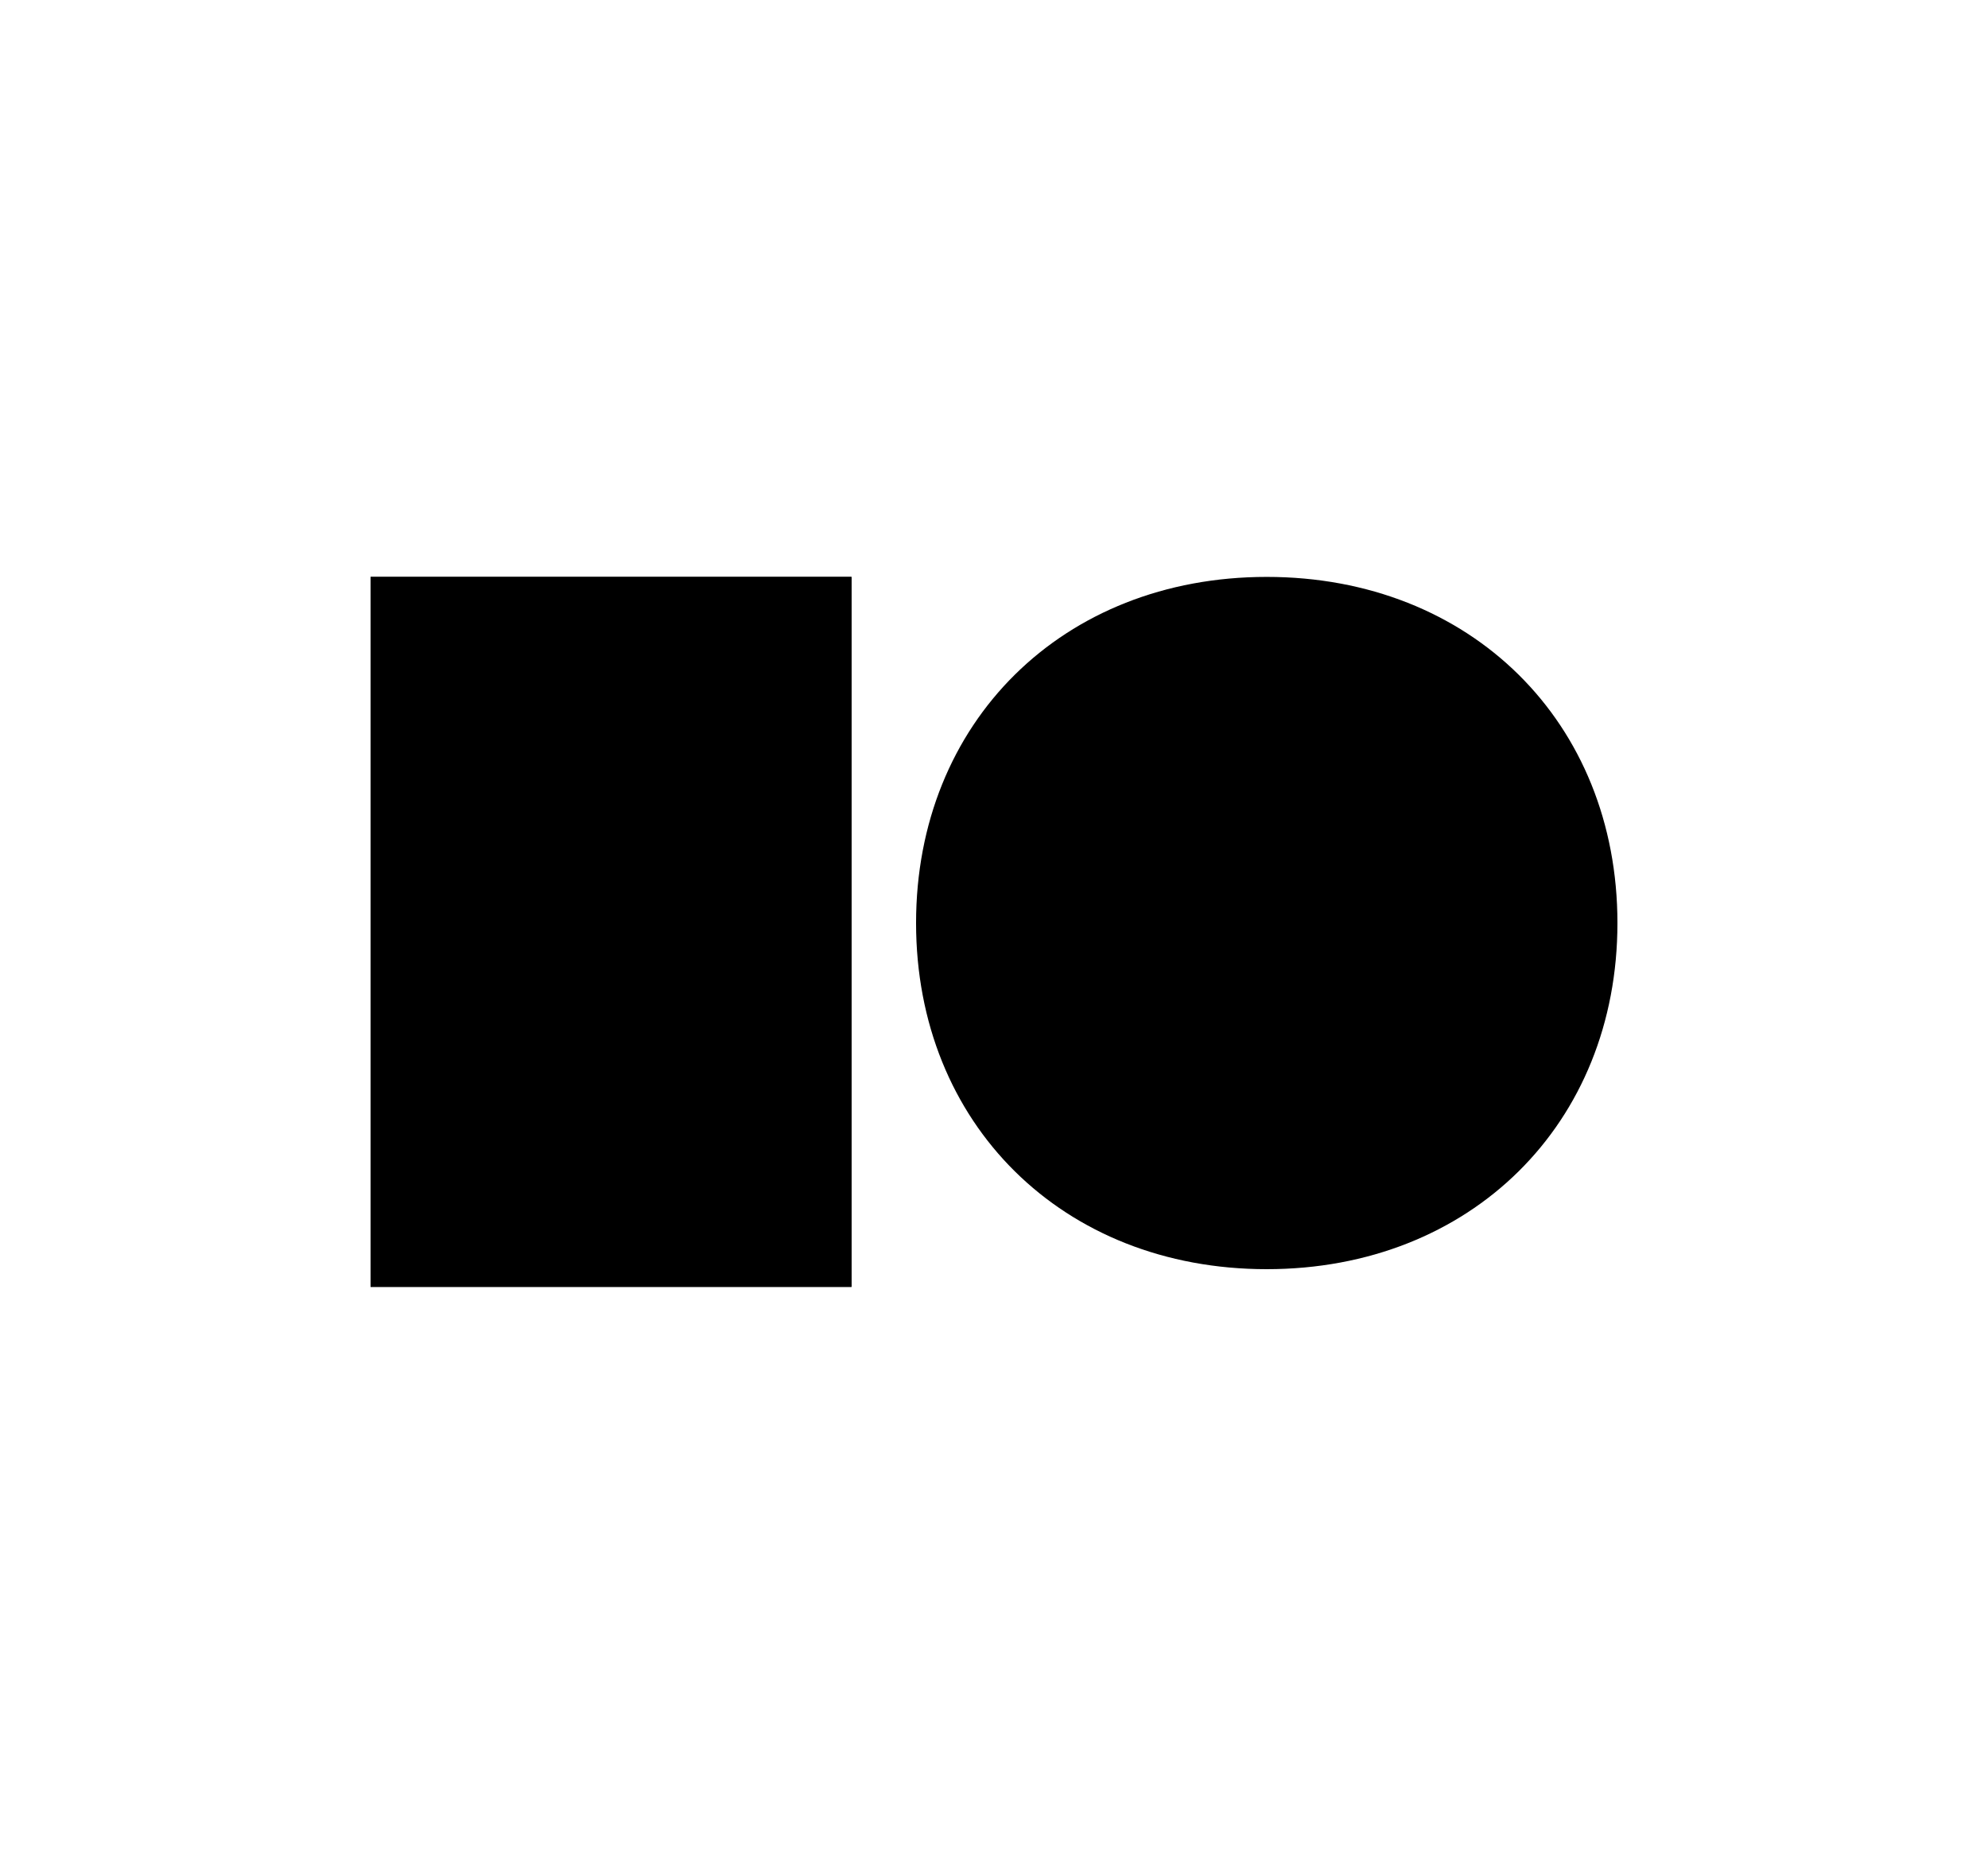 <?xml version="1.0" encoding="utf-8"?>
<!-- Generator: Adobe Illustrator 24.3.0, SVG Export Plug-In . SVG Version: 6.00 Build 0)  -->
<svg version="1.1" id="레이어_1" xmlns="http://www.w3.org/2000/svg" xmlns:xlink="http://www.w3.org/1999/xlink" x="0px"
	 y="0px" viewBox="0 0 453.54 425.2" style="enable-background:new 0 0 453.54 425.2;" xml:space="preserve">
<style type="text/css">
	.st0{fill:#000000;}
	.st1{clip-path:url(#SVGID_3_);fill:#00000;}
</style>
<g>
	<g>
		<g>
			<rect id="SVGID_1_" x="84.55" y="131.61" class="st0" width="109.71" height="161.97"/>
		</g>
		<g>
			<defs>
				<rect id="SVGID_2_" x="84.55" y="131.61" width="109.71" height="161.97"/>
			</defs>
			<clipPath id="SVGID_3_">
				<use xlink:href="#SVGID_2_"  style="overflow:visible;"/>
			</clipPath>
			<rect x="84.55" y="131.61" class="st1" width="109.71" height="161.98"/>
		</g>
	</g>
	<path class="st0" d="M369,210.57c0,45.78-33.45,78.97-80.01,78.97c-46.57,0-80-33.18-80-78.97s33.43-78.96,80-78.96
		C335.55,131.61,369,164.78,369,210.57"/>
</g>
</svg>
